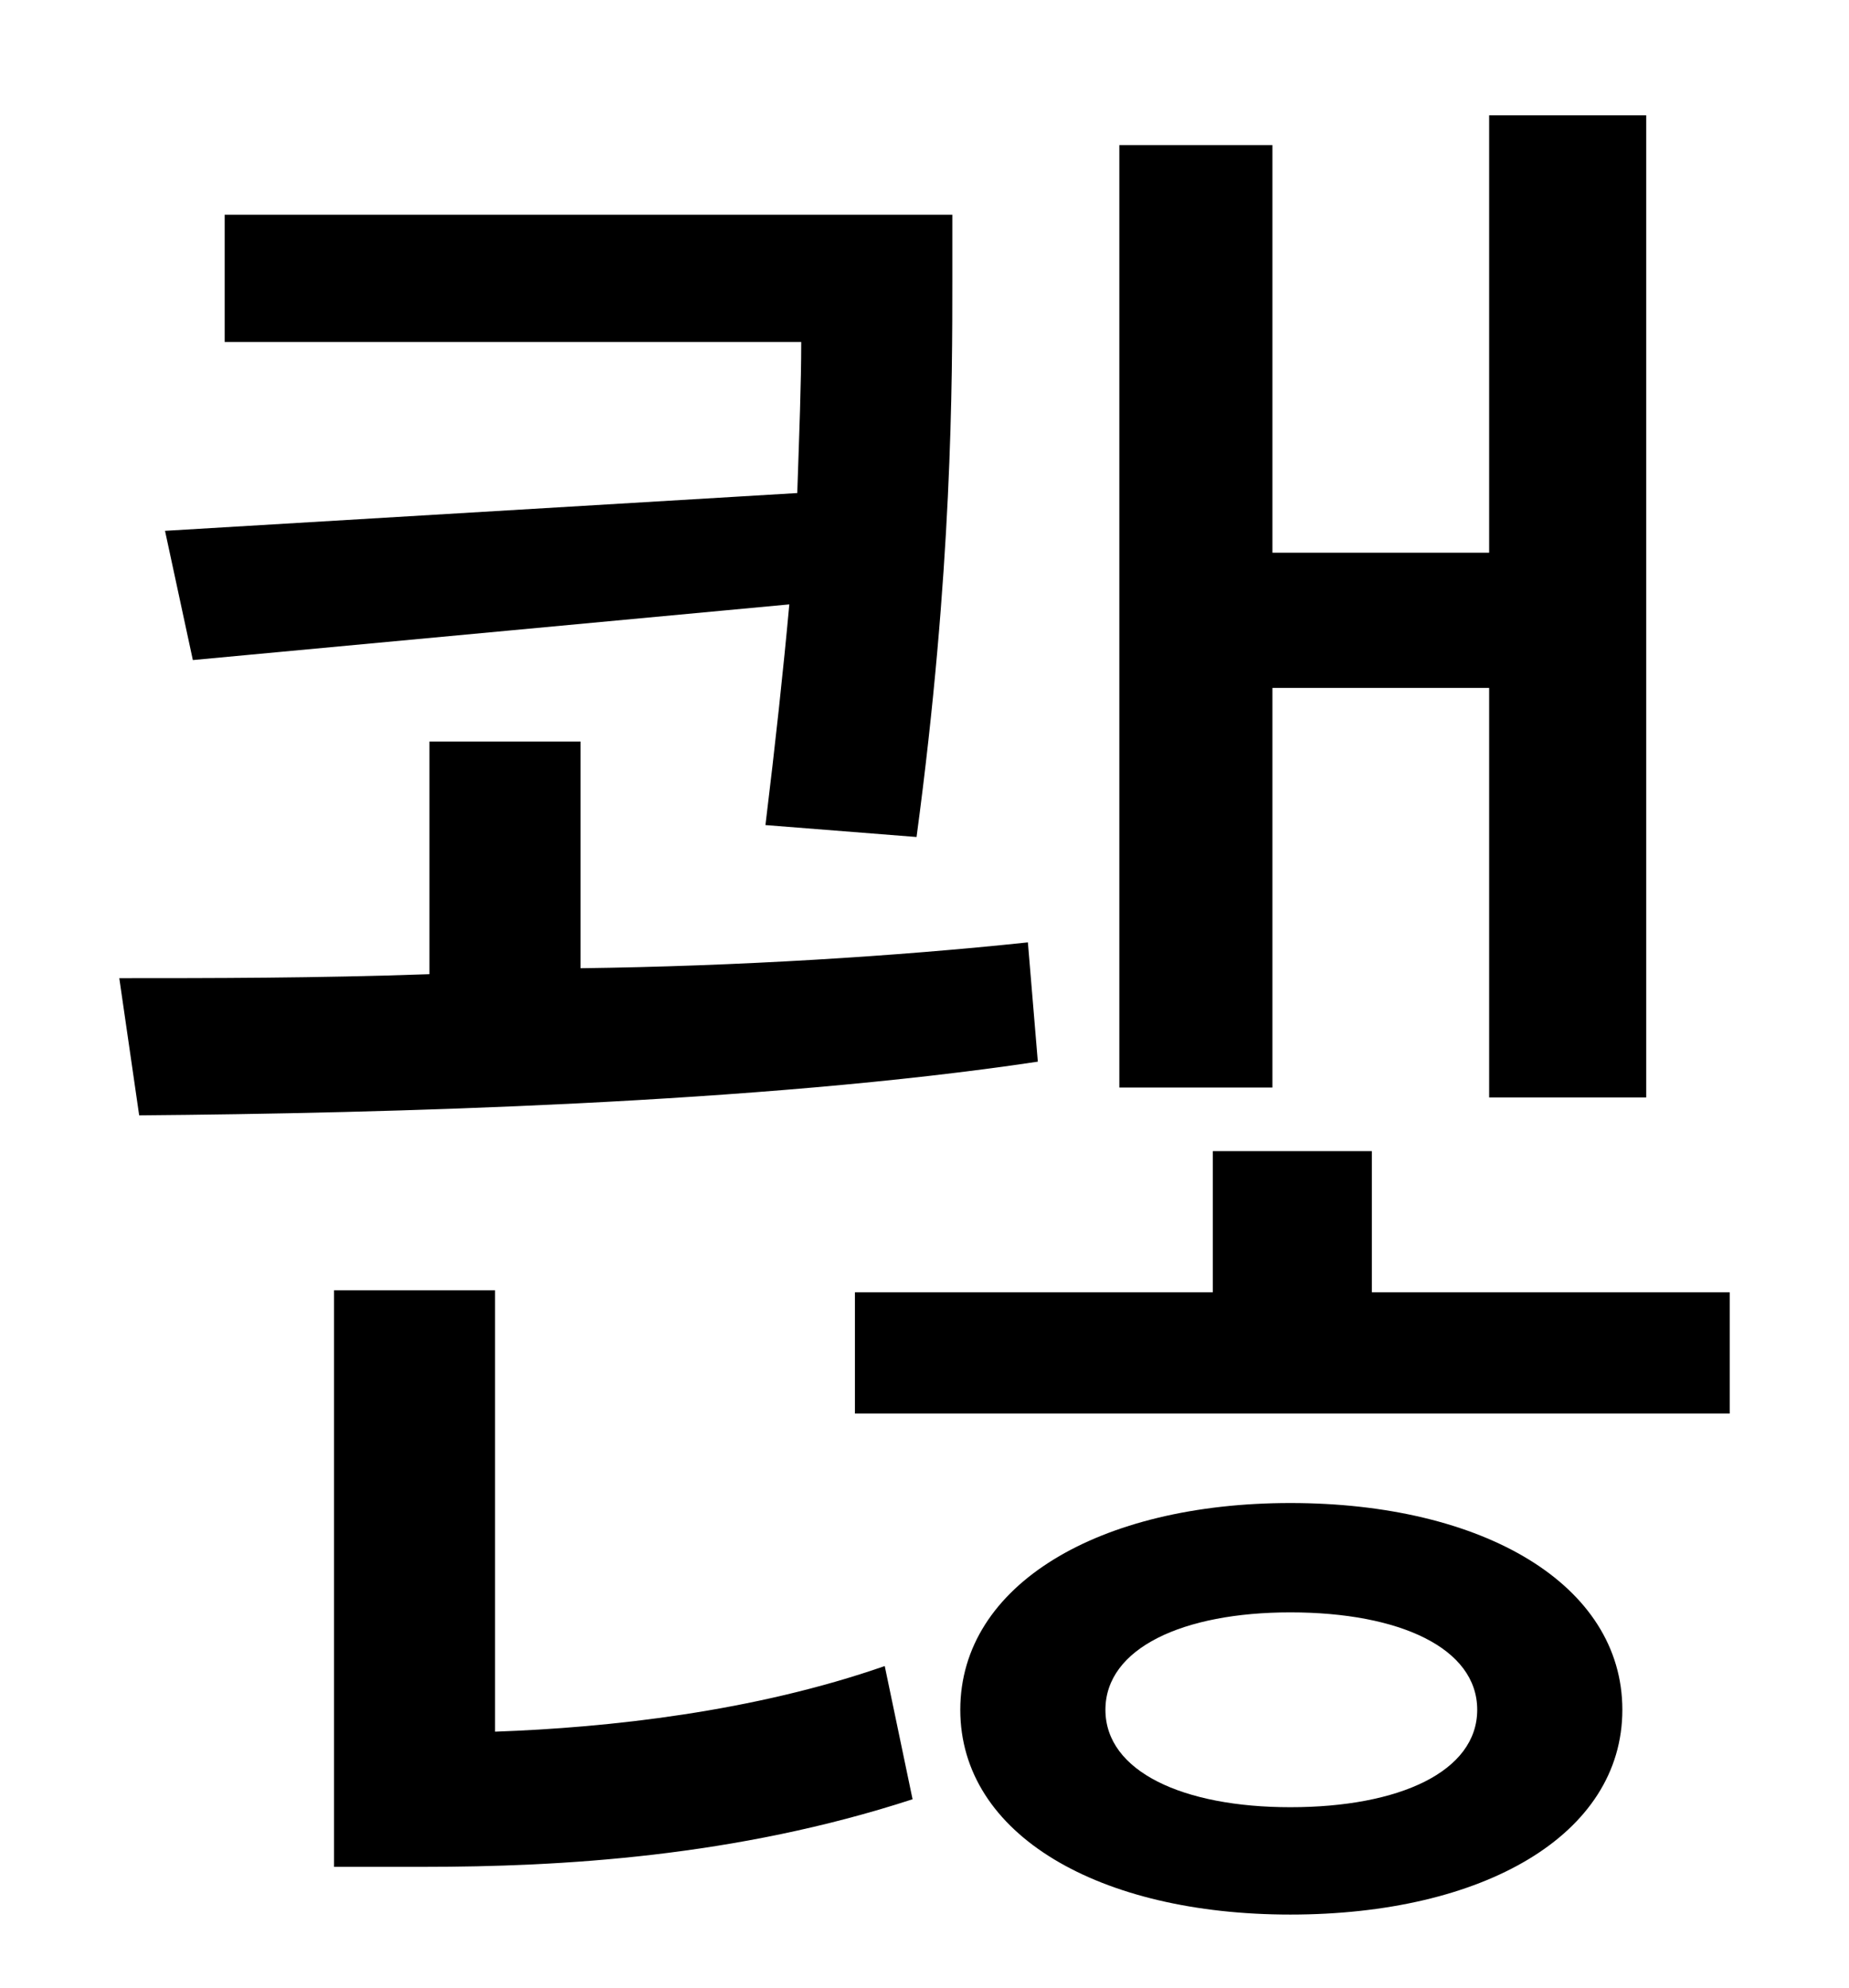 <?xml version="1.0" standalone="no"?>
<!DOCTYPE svg PUBLIC "-//W3C//DTD SVG 1.1//EN" "http://www.w3.org/Graphics/SVG/1.1/DTD/svg11.dtd" >
<svg xmlns="http://www.w3.org/2000/svg" xmlns:xlink="http://www.w3.org/1999/xlink" version="1.1" viewBox="-10 0 930 1000">
   <path fill="currentColor"
d="M630 346v201h-77v-474h77v205h109v-220h79v494h-79v-206h-109zM73 267l318 -19c1 -30 2 -55 2 -76h-290v-64h366v32c0 52 0 147 -18 281l-76 -6c5 -41 9 -78 12 -111l-300 28zM507 474l5 60c-140 21 -328 26 -452 27l-10 -69c46 0 99 0 156 -2v-117h76v114
c79 -1 159 -6 225 -13zM239 649v222c57 -2 130 -10 196 -33l14 67c-89 29 -177 34 -246 34h-45v-290h81zM639 909c55 0 94 -18 94 -49s-39 -49 -94 -49c-54 0 -93 18 -93 49s39 49 93 49zM639 756c97 0 167 41 167 104s-70 103 -167 103c-96 0 -166 -40 -166 -103
s70 -104 166 -104zM680 650h180v61h-440v-61h180v-71h80v71z" />
</svg>
